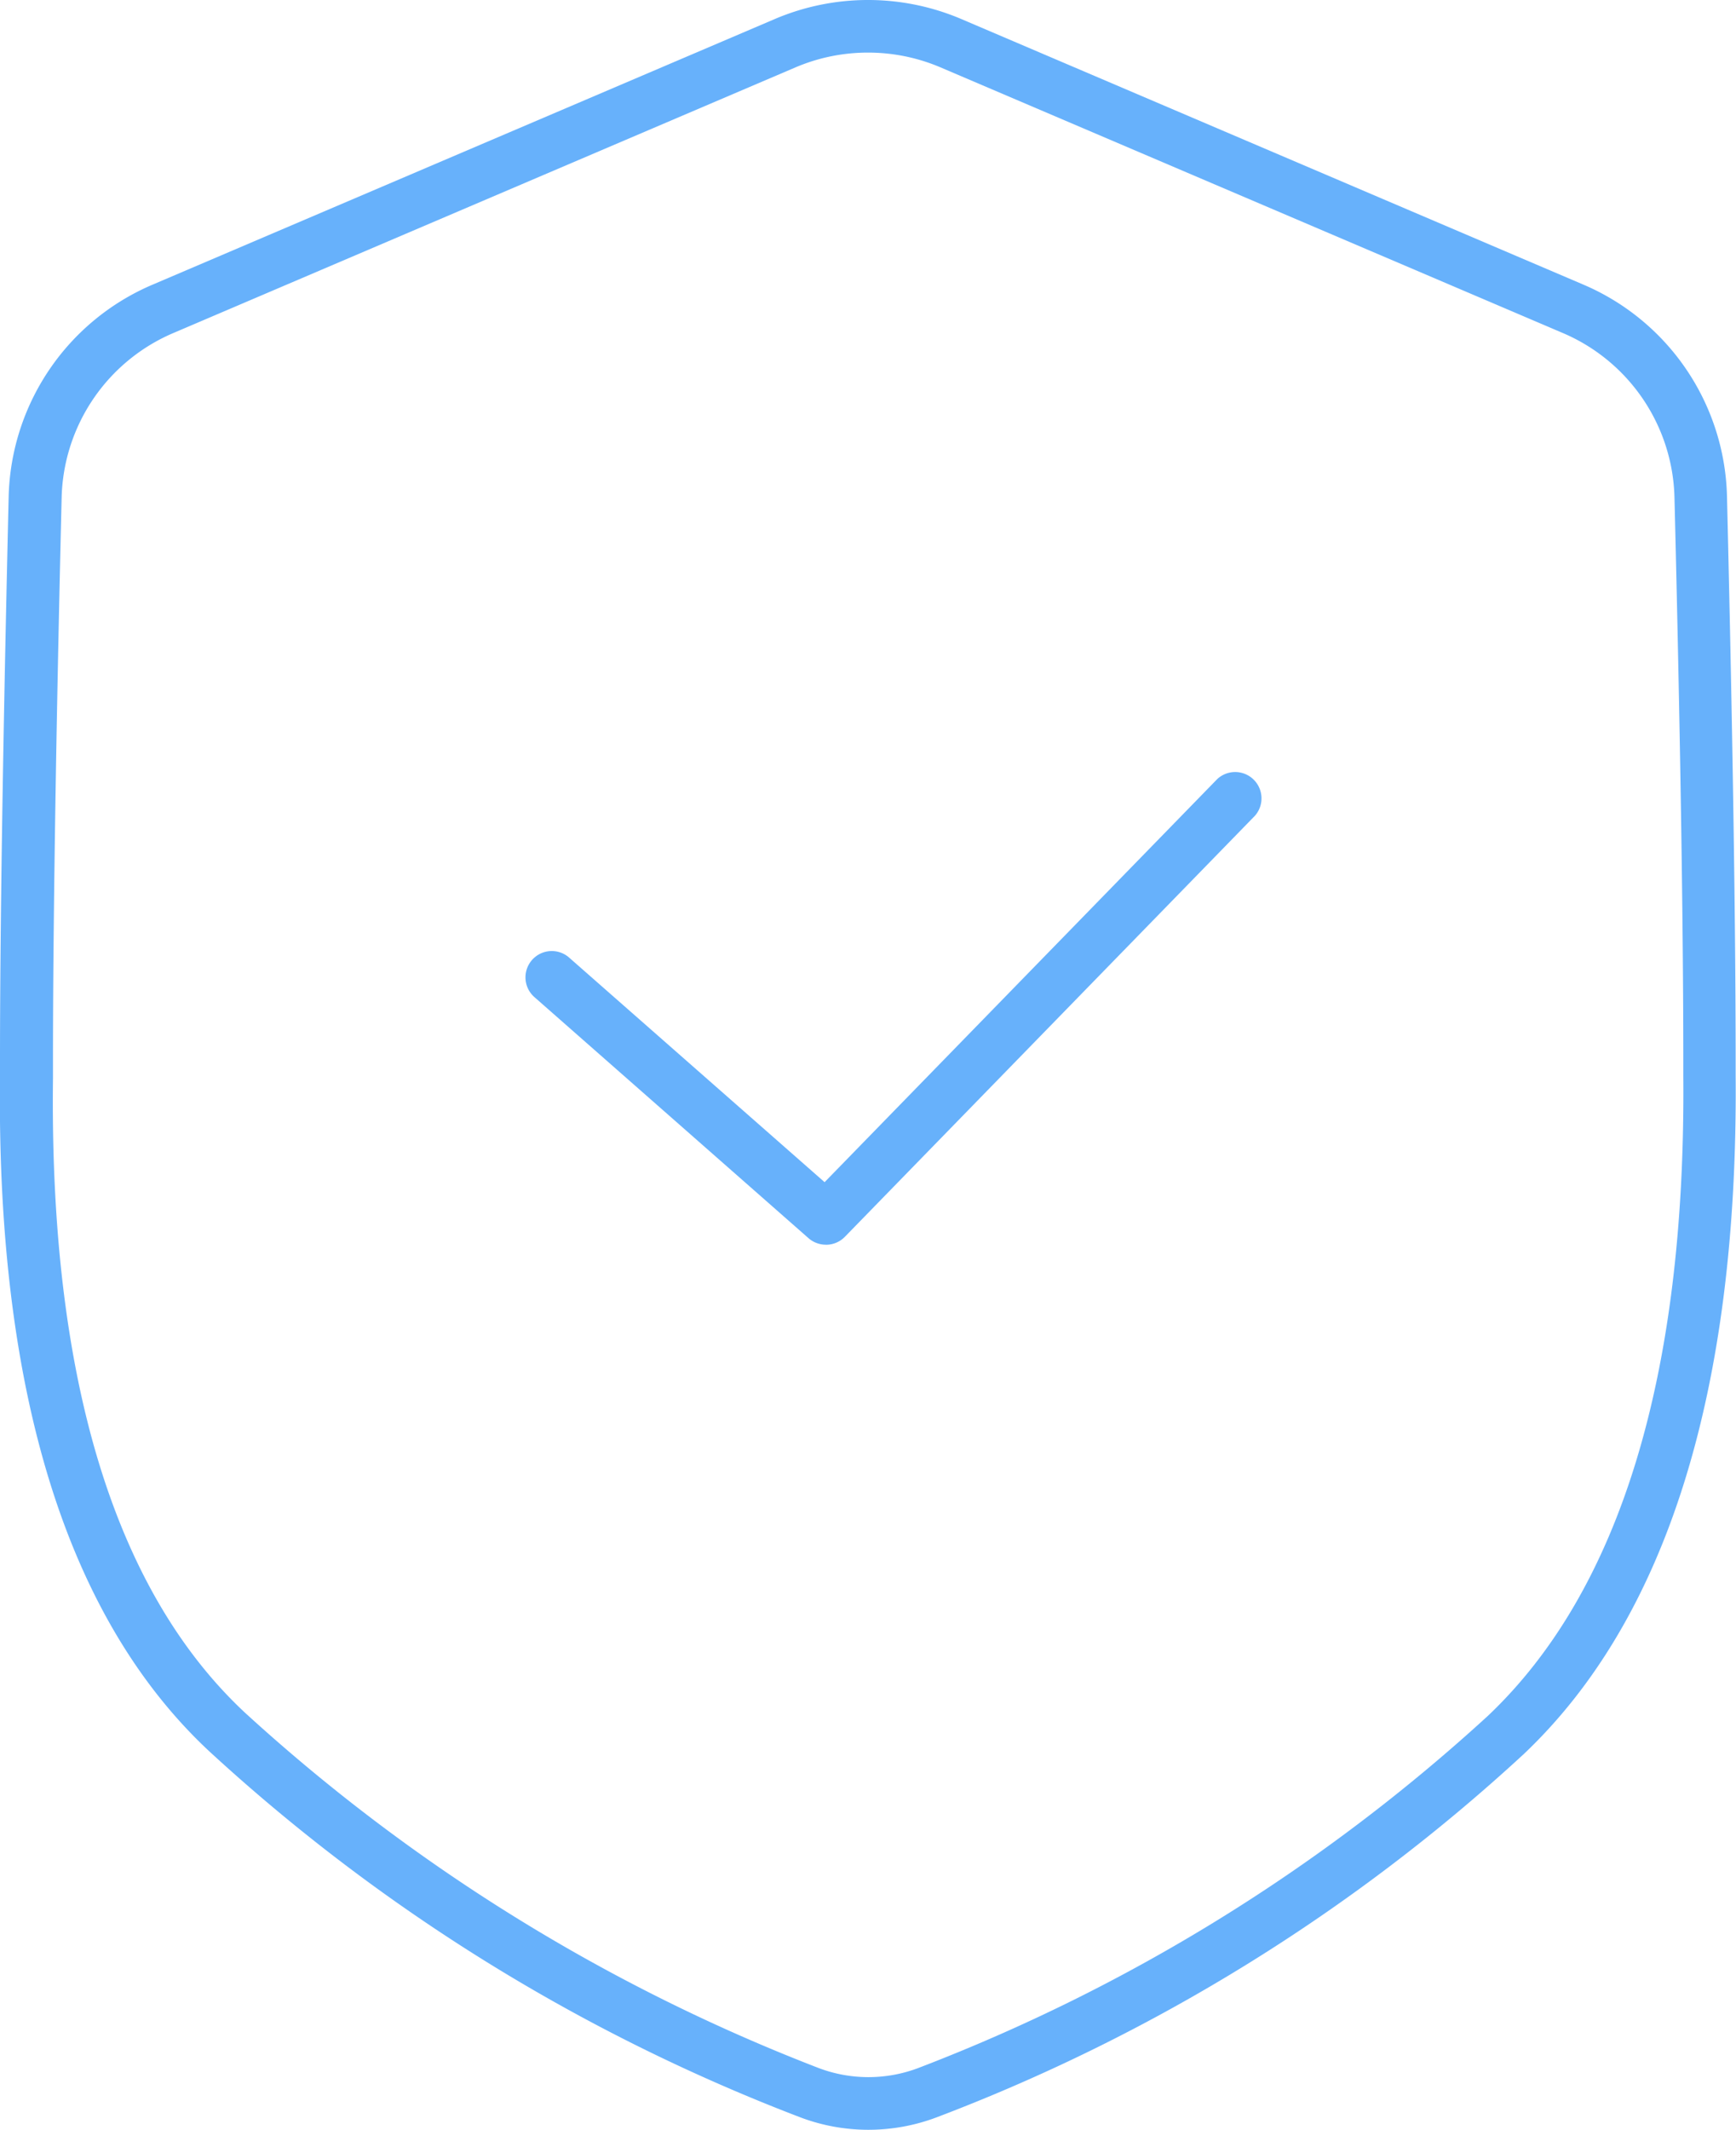 <svg xmlns="http://www.w3.org/2000/svg" viewBox="0 0 60 73.577"><title>strategic04</title><path d="M30.016,73.577a6.66,6.66,0,0,1-2.376-.438A63.747,63.747,0,0,1,7.222,60.492C2.311,55.906-.119,48.08,0,37.232l0-.594c0-5.739.165-13.779.3-19.512A8.175,8.175,0,0,1,5.271,9.835L26.789.653a8.226,8.226,0,0,1,6.425,0L54.731,9.835a8.169,8.169,0,0,1,4.957,7.291c.138,5.686.3,13.686.3,19.512l0,.506c.09,10.872-2.371,18.761-7.32,23.45A62.727,62.727,0,0,1,32.363,73.15a6.681,6.681,0,0,1-2.347.427M30,1.817a6.376,6.376,0,0,0-2.5.508L5.984,11.508a6.347,6.347,0,0,0-3.853,5.663c-.139,5.722-.3,13.746-.3,19.467l0,.614C1.705,47.568,3.94,54.94,8.463,59.164A62.938,62.938,0,0,0,28.286,71.44a4.864,4.864,0,0,0,3.438.008A61.909,61.909,0,0,0,51.431,59.271c4.563-4.325,6.835-11.765,6.748-22.112l0-.521c0-5.808-.165-13.792-.306-19.467a6.343,6.343,0,0,0-3.851-5.663L32.5,2.325A6.384,6.384,0,0,0,30,1.817" style="fill:#67b1fb"/><path d="M28.543,43a.909.909,0,0,1-.6-.226l-9.456-8.313a.909.909,0,1,1,1.2-1.365L28.5,40.84,42.074,26.911a.91.91,0,0,1,1.3,1.27L29.2,42.728a.91.91,0,0,1-.652.274" style="fill:#67b1fb"/></svg>